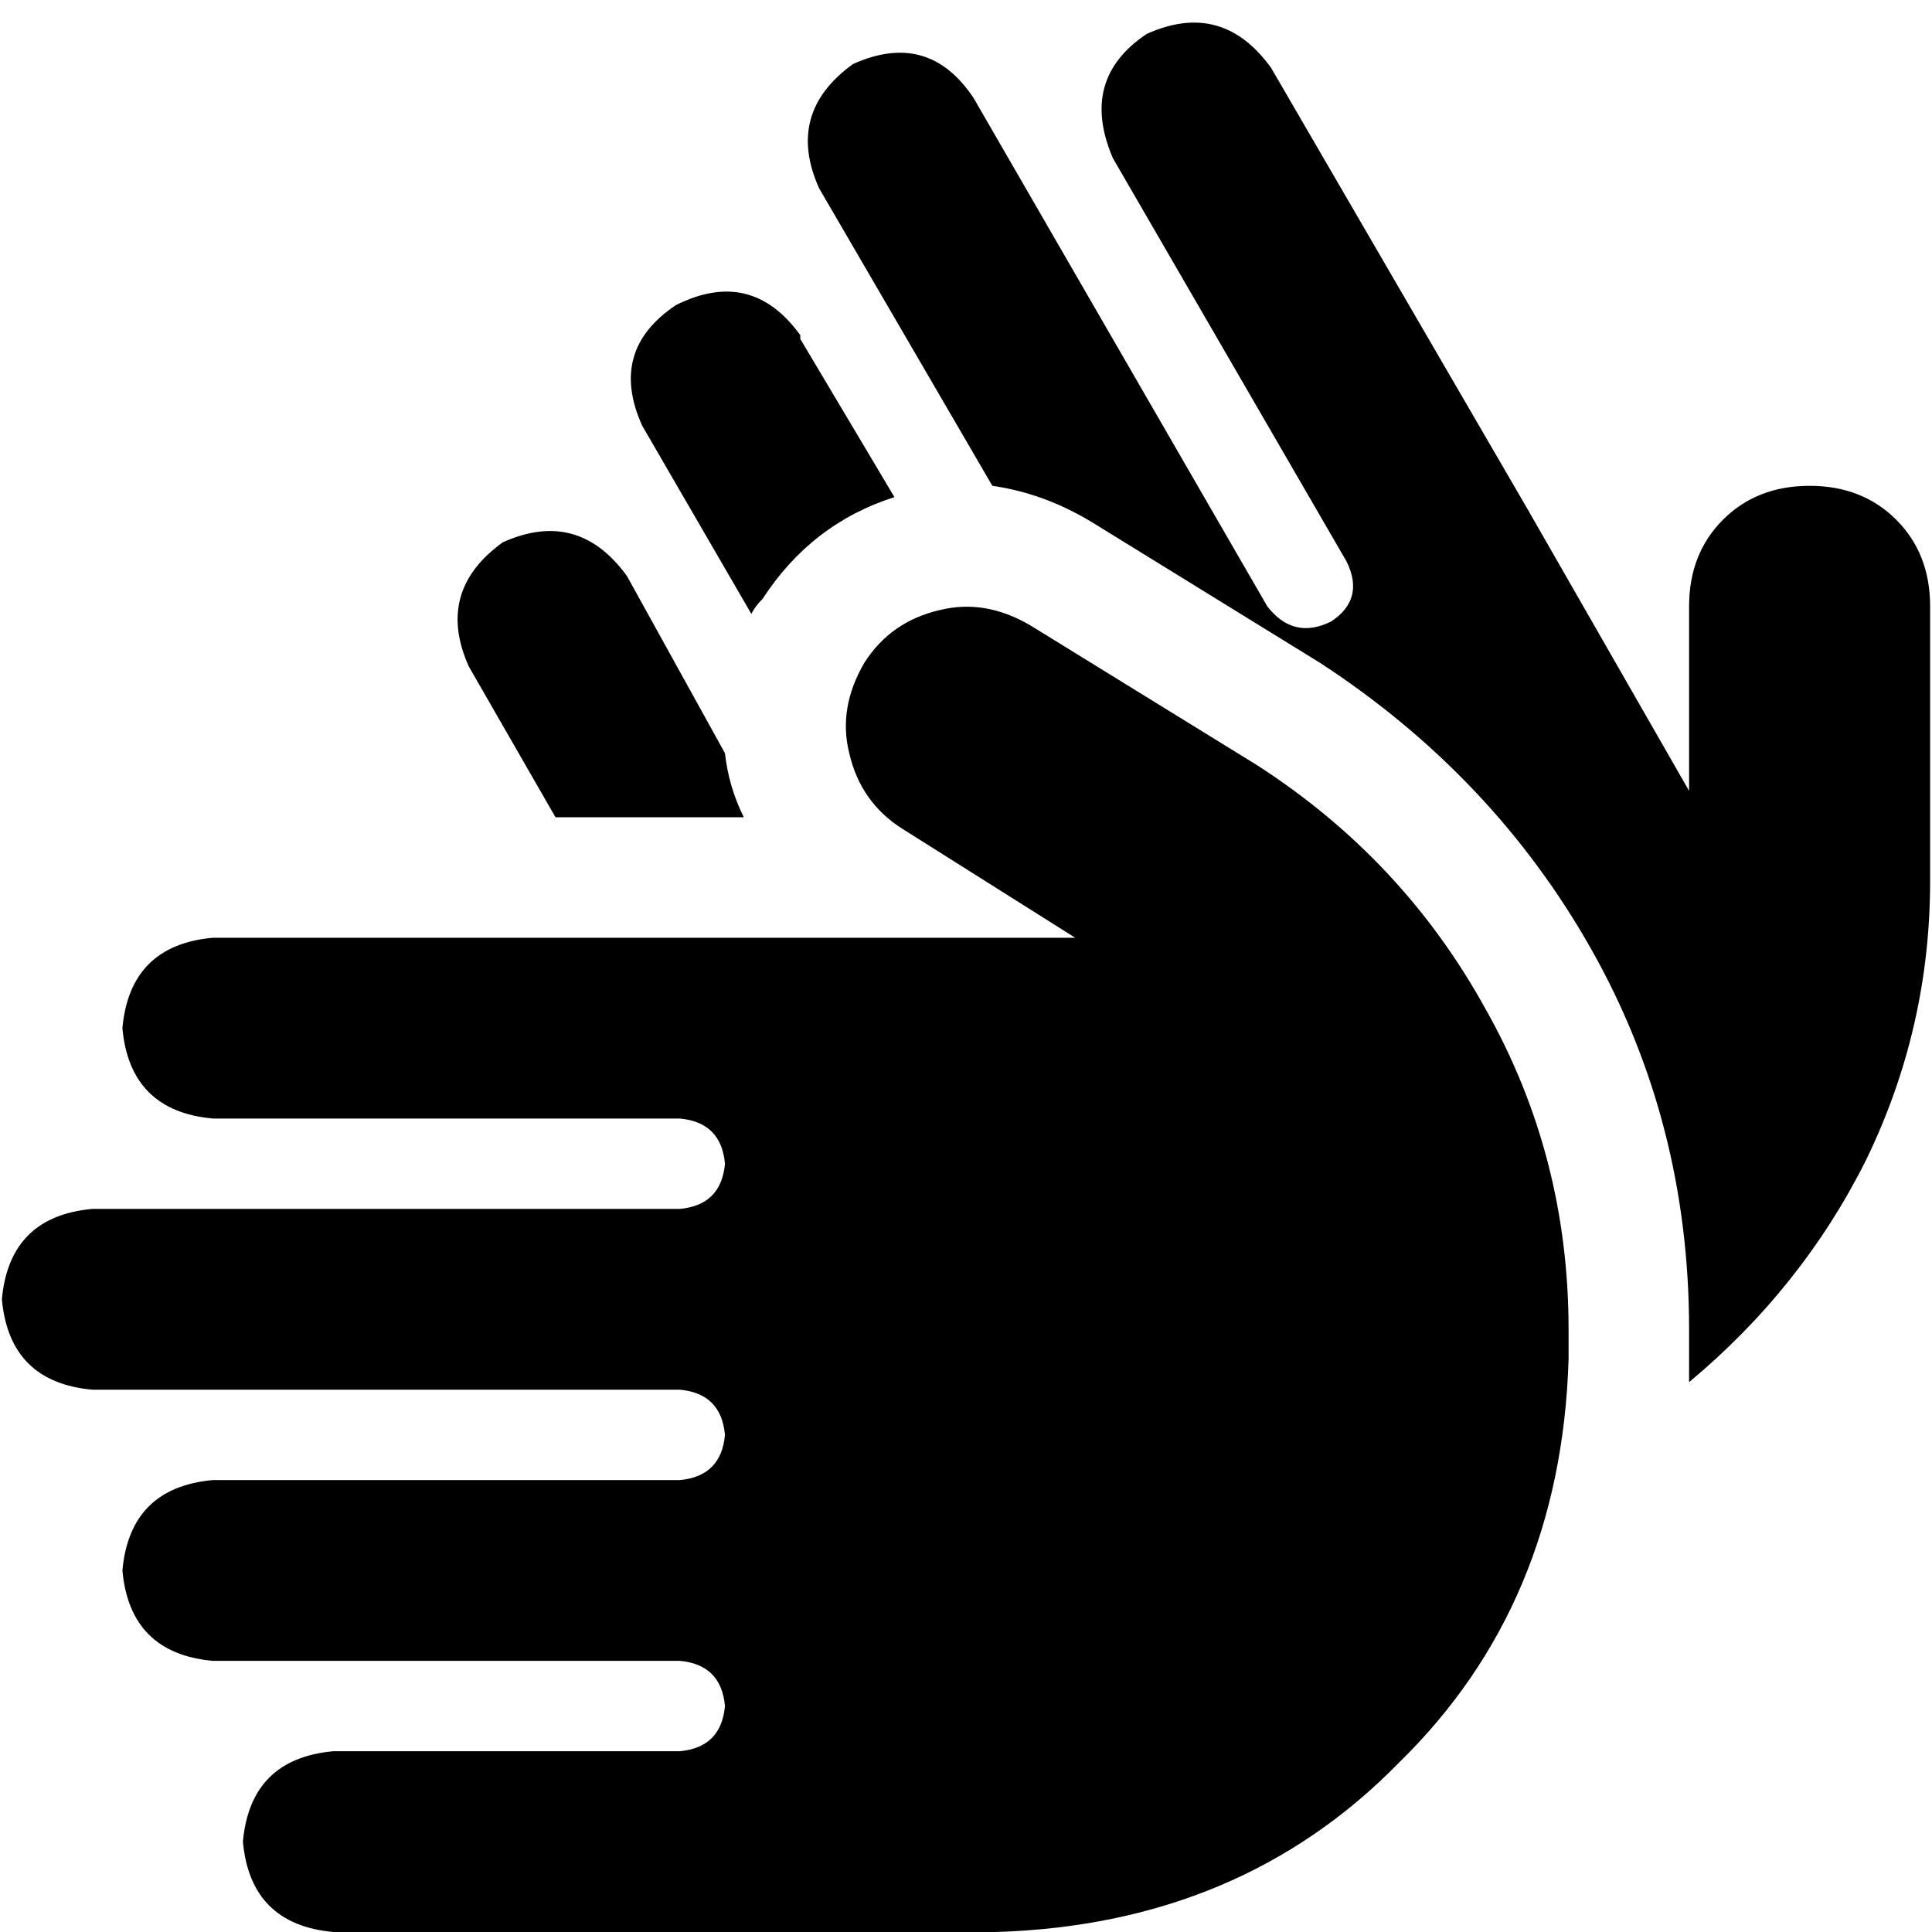 <svg xmlns="http://www.w3.org/2000/svg" viewBox="0 0 512 512">
  <path d="M 511.501 160.686 L 511.501 233.544 Q 511.501 272.468 494.534 307.4 Q 477.567 341.333 447.626 366.285 Q 447.626 363.29 447.626 360.296 L 447.626 352.312 Q 447.626 297.419 421.676 251.509 Q 395.727 205.598 349.817 175.657 L 289.934 138.729 Q 276.959 130.745 262.986 128.749 L 217.076 49.903 Q 208.094 29.942 226.058 16.967 Q 246.019 7.984 257.996 25.949 L 335.844 160.686 Q 342.83 169.669 352.811 164.678 Q 361.793 158.69 356.803 148.71 L 294.924 41.918 Q 285.942 20.959 303.906 8.982 Q 323.867 0 336.842 17.965 L 404.71 134.737 L 404.71 134.737 L 404.71 134.737 L 447.626 209.591 L 447.626 160.686 Q 447.626 146.713 456.608 137.731 Q 465.591 128.749 479.563 128.749 Q 493.536 128.749 502.519 137.731 Q 511.501 146.713 511.501 160.686 L 511.501 160.686 Z M 212.086 89.825 L 237.037 131.743 Q 215.08 138.729 202.105 158.69 Q 200.109 160.686 199.111 162.682 Q 199.111 162.682 199.111 162.682 L 170.168 112.78 Q 161.185 92.819 179.15 80.842 Q 199.111 70.862 212.086 88.827 L 212.086 89.825 Z M 166.175 152.702 L 192.125 199.61 Q 193.123 208.593 197.115 216.577 L 192.125 216.577 L 179.15 216.577 L 179.15 216.577 L 147.212 216.577 L 124.257 176.655 Q 115.275 156.694 133.24 143.719 Q 153.201 134.737 166.175 152.702 L 166.175 152.702 Z M 229.053 175.657 Q 236.039 164.678 249.014 161.684 L 249.014 161.684 Q 260.99 158.69 272.967 165.676 L 332.85 202.604 Q 371.774 227.556 393.731 267.478 Q 415.688 306.402 415.688 352.312 L 415.688 360.296 Q 413.692 425.17 370.776 467.088 Q 328.858 510.004 263.984 512 L 88.327 512 Q 66.37 510.004 64.374 488.047 Q 66.37 466.09 88.327 464.094 L 180.148 464.094 Q 191.127 463.096 192.125 452.117 Q 191.127 441.138 180.148 440.14 L 56.39 440.14 Q 34.433 438.144 32.437 416.187 Q 34.433 394.23 56.39 392.234 L 180.148 392.234 Q 191.127 391.236 192.125 380.257 Q 191.127 369.279 180.148 368.281 L 24.452 368.281 Q 2.495 366.285 0.499 344.327 Q 2.495 322.37 24.452 320.374 L 180.148 320.374 Q 191.127 319.376 192.125 308.398 Q 191.127 297.419 180.148 296.421 L 56.39 296.421 Q 34.433 294.425 32.437 272.468 Q 34.433 250.511 56.39 248.515 L 192.125 248.515 L 192.125 248.515 L 192.125 248.515 L 284.943 248.515 L 239.033 219.571 Q 228.055 212.585 225.06 199.61 Q 222.066 187.634 229.053 175.657 L 229.053 175.657 Z" />
</svg>